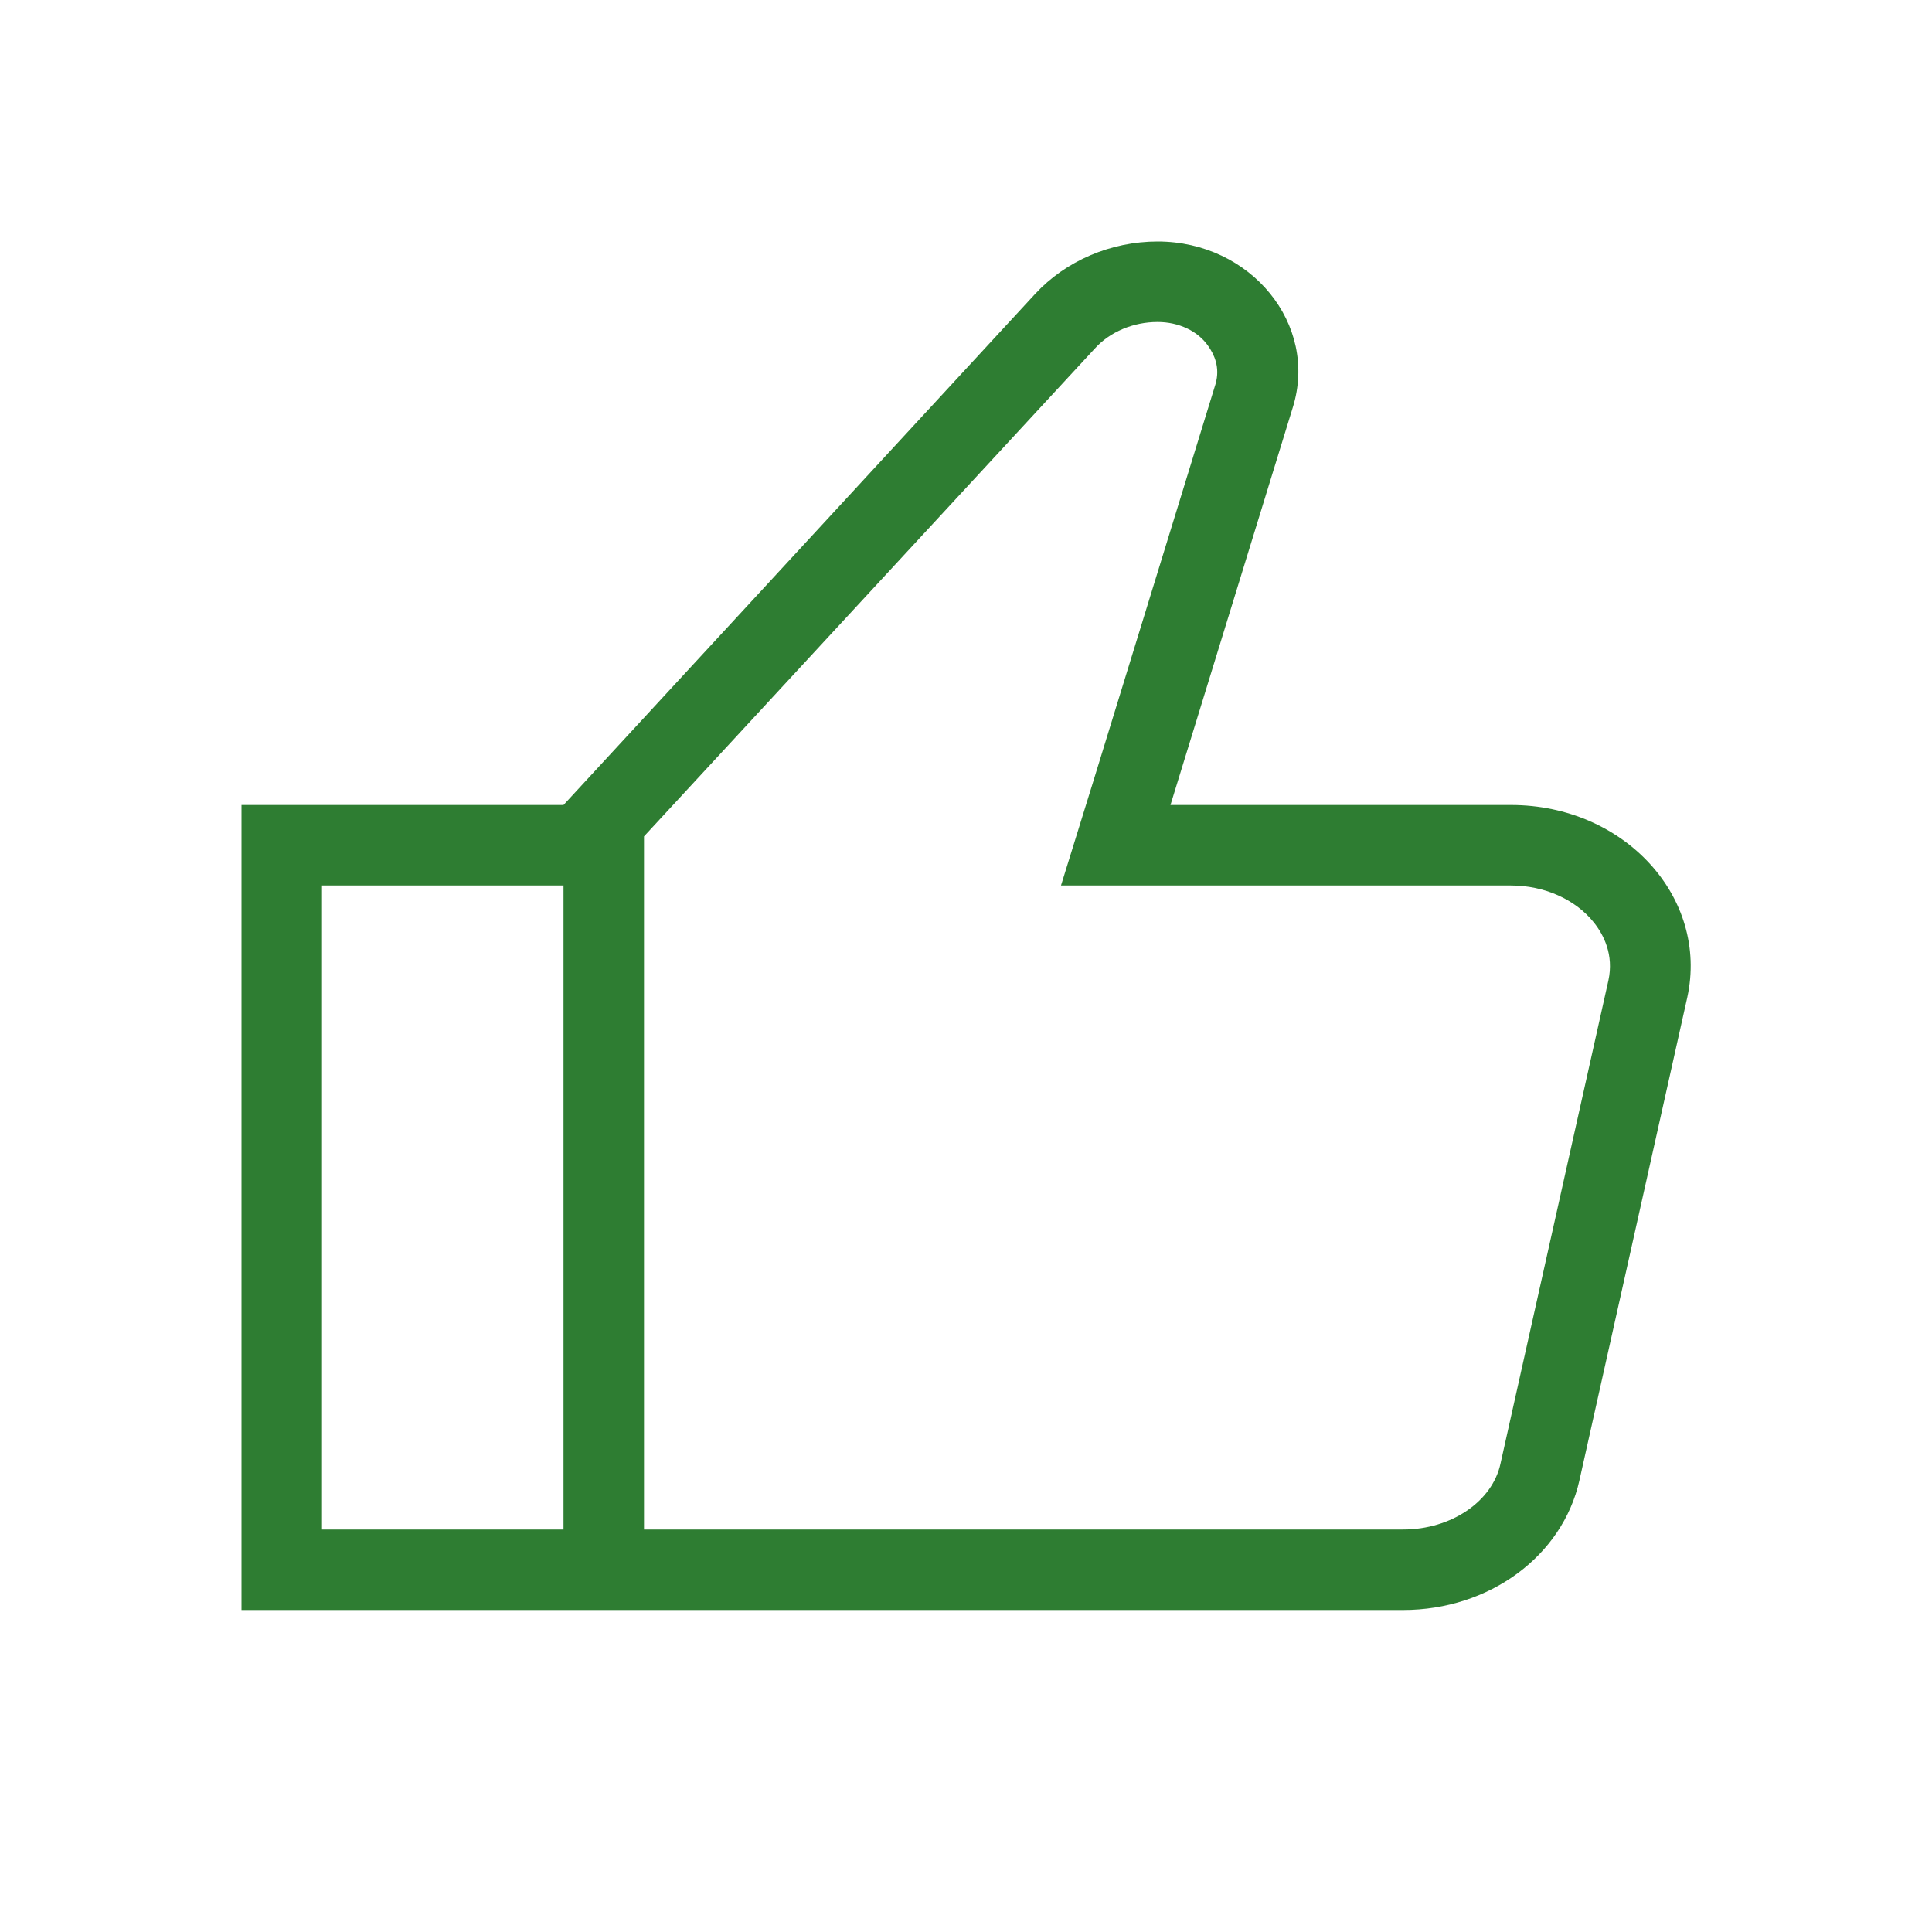 <svg width="24" height="24" viewBox="0 0 24 24" fill="none" xmlns="http://www.w3.org/2000/svg">
<path d="M7 20L8 20L17.43 20C18.5 20 19.41 19.33 19.62 18.39L20.96 12.39C21.23 11.15 20.18 10 18.77 10L14.54 10L16.06 5.06C16.38 4.03 15.54 3 14.38 3C13.8 3 13.24 3.24 12.86 3.65L7 10L3 10L3 20L7 20ZM13.6 4.33C13.79 4.12 14.08 4 14.38 4C14.64 4 14.88 4.11 15.01 4.3C15.08 4.4 15.16 4.56 15.1 4.77L13.58 9.71L13.18 11L14.54 11L18.77 11C19.18 11 19.57 11.17 19.8 11.46C19.92 11.61 20.05 11.86 19.98 12.18L18.64 18.18C18.54 18.65 18.03 19 17.43 19L8 19L8 10.39L13.6 4.33ZM4 11L7 11L7 19L4 19L4 11Z" fill="#2E7D32"/>
</svg>

